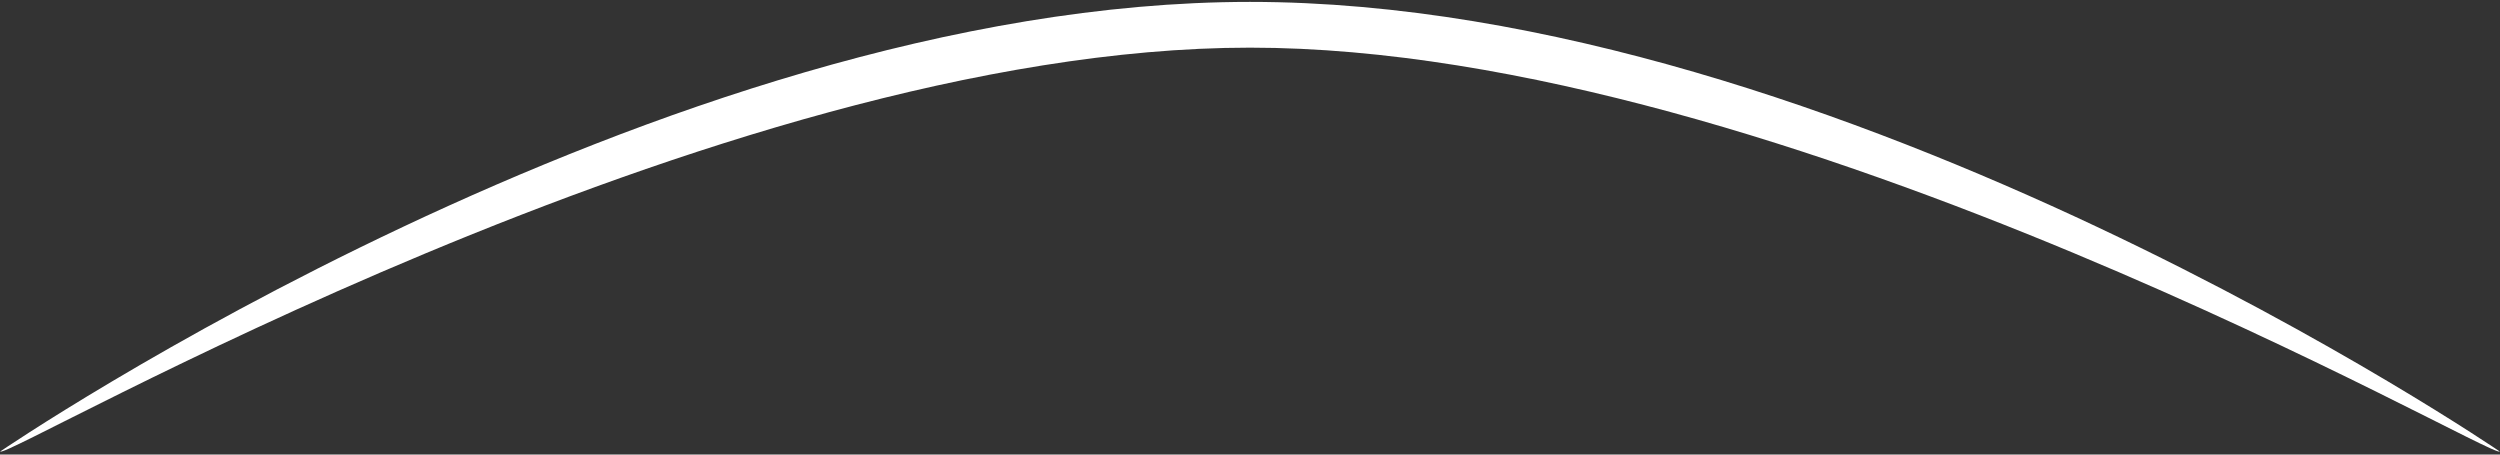 ﻿<?xml version="1.0" encoding="utf-8"?>
<svg version="1.1" xmlns:xlink="http://www.w3.org/1999/xlink" width="33px" height="6px" xmlns="http://www.w3.org/2000/svg">
  <rect width="100%" height="100%" fill="#333333" stroke="none"/>
  <g transform="matrix(1 0 0 1 -55 -65 )">
    <path d="M 16.5 0.629  C 23.573 0.629  32.929 6.085  32.996 5.959  C 32.996 5.959  24.305 0.025  16.5 0.025  C 8.695 0.025  0.004 5.959  0.004 5.959  C 0.071 6.085  9.427 0.629  16.5 0.629  Z " fill-rule="nonzero" fill="#ffffff" stroke="none" transform="matrix(1 0 0 1 55 65 )" />
  </g>
</svg>